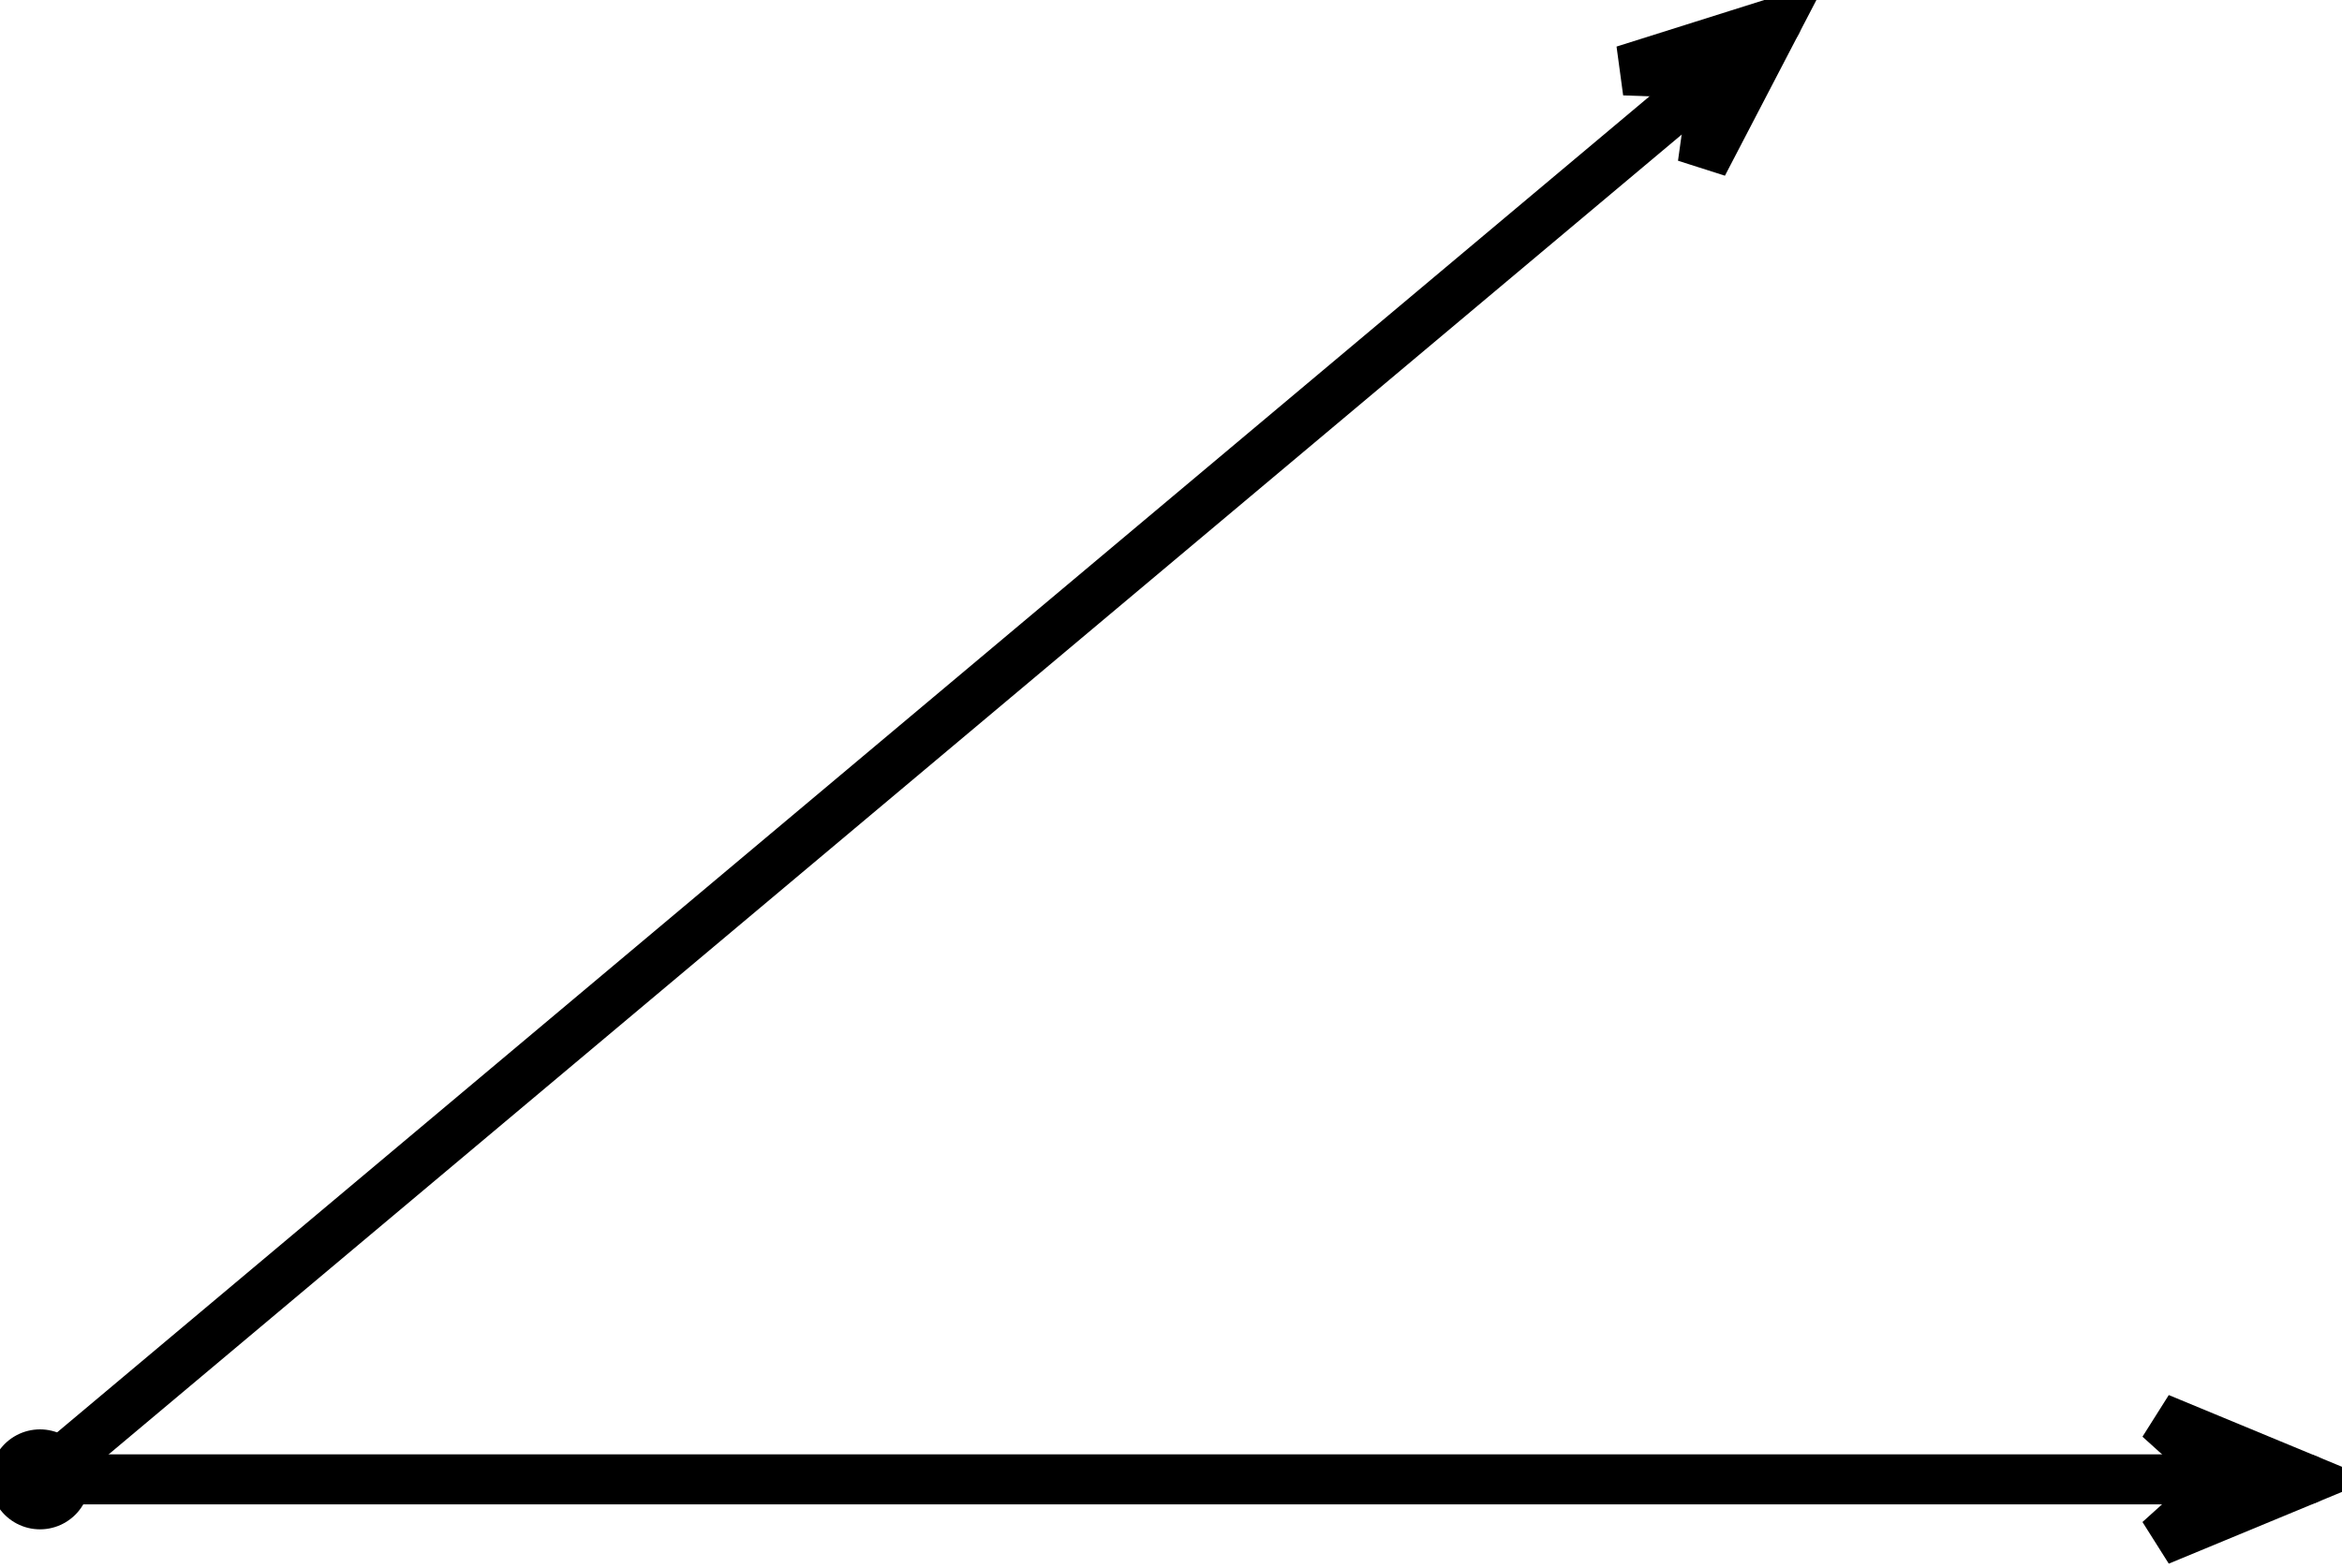 <?xml version="1.0"?>
<!-- Created by MetaPost 2.01 on 2021.10.19:1803 -->
<svg version="1.1" xmlns="http://www.w3.org/2000/svg" xmlns:xlink="http://www.w3.org/1999/xlink" width="58.568" height="39.223" viewBox="0 0 58.568 39.223">
<!-- Original BoundingBox: -1.250000 -2.155792 57.317902 37.066727 -->
  <g>
    <defs>
      <clipPath id="CLIP1">
        <path d="M-27.346 65.346L-27.346 -104.732L142.732 -104.732L142.732 65.346Z" style="fill: black; stroke: none;"></path>
      </clipPath>
    </defs>
    <g clip-path="url(#CLIP1);">
      <path d="M1 37L44.429 0.558" style="stroke:rgb(0%,0%,0%); stroke-width: 1.25;stroke-linecap: round;stroke-linejoin: round;stroke-miterlimit: 10;fill: none;"></path>
      <path d="M42.582 4.106L44.429 0.558L40.614 1.761L42.897 1.844Z" style="stroke:rgb(0%,0%,0%); stroke-width: 1.25;fill: rgb(0%,0%,0%);"></path>
      <path d="M1 37L57.693 37" style="stroke:rgb(0%,0%,0%); stroke-width: 1.25;stroke-linecap: round;stroke-linejoin: round;stroke-miterlimit: 10;fill: none;"></path>
      <path d="M53.997 38.531L57.693 37L53.997 35.469L55.693 37Z" style="stroke:rgb(0%,0%,0%); stroke-width: 1.25;fill: rgb(0%,0%,0%);"></path>
      <path d="M1 37l0 0" style="stroke:rgb(0%,0%,0%); stroke-width: 2.5;stroke-linecap: round;stroke-linejoin: round;stroke-miterlimit: 10;fill: none;"></path>
    </g>
  </g>
</svg>
